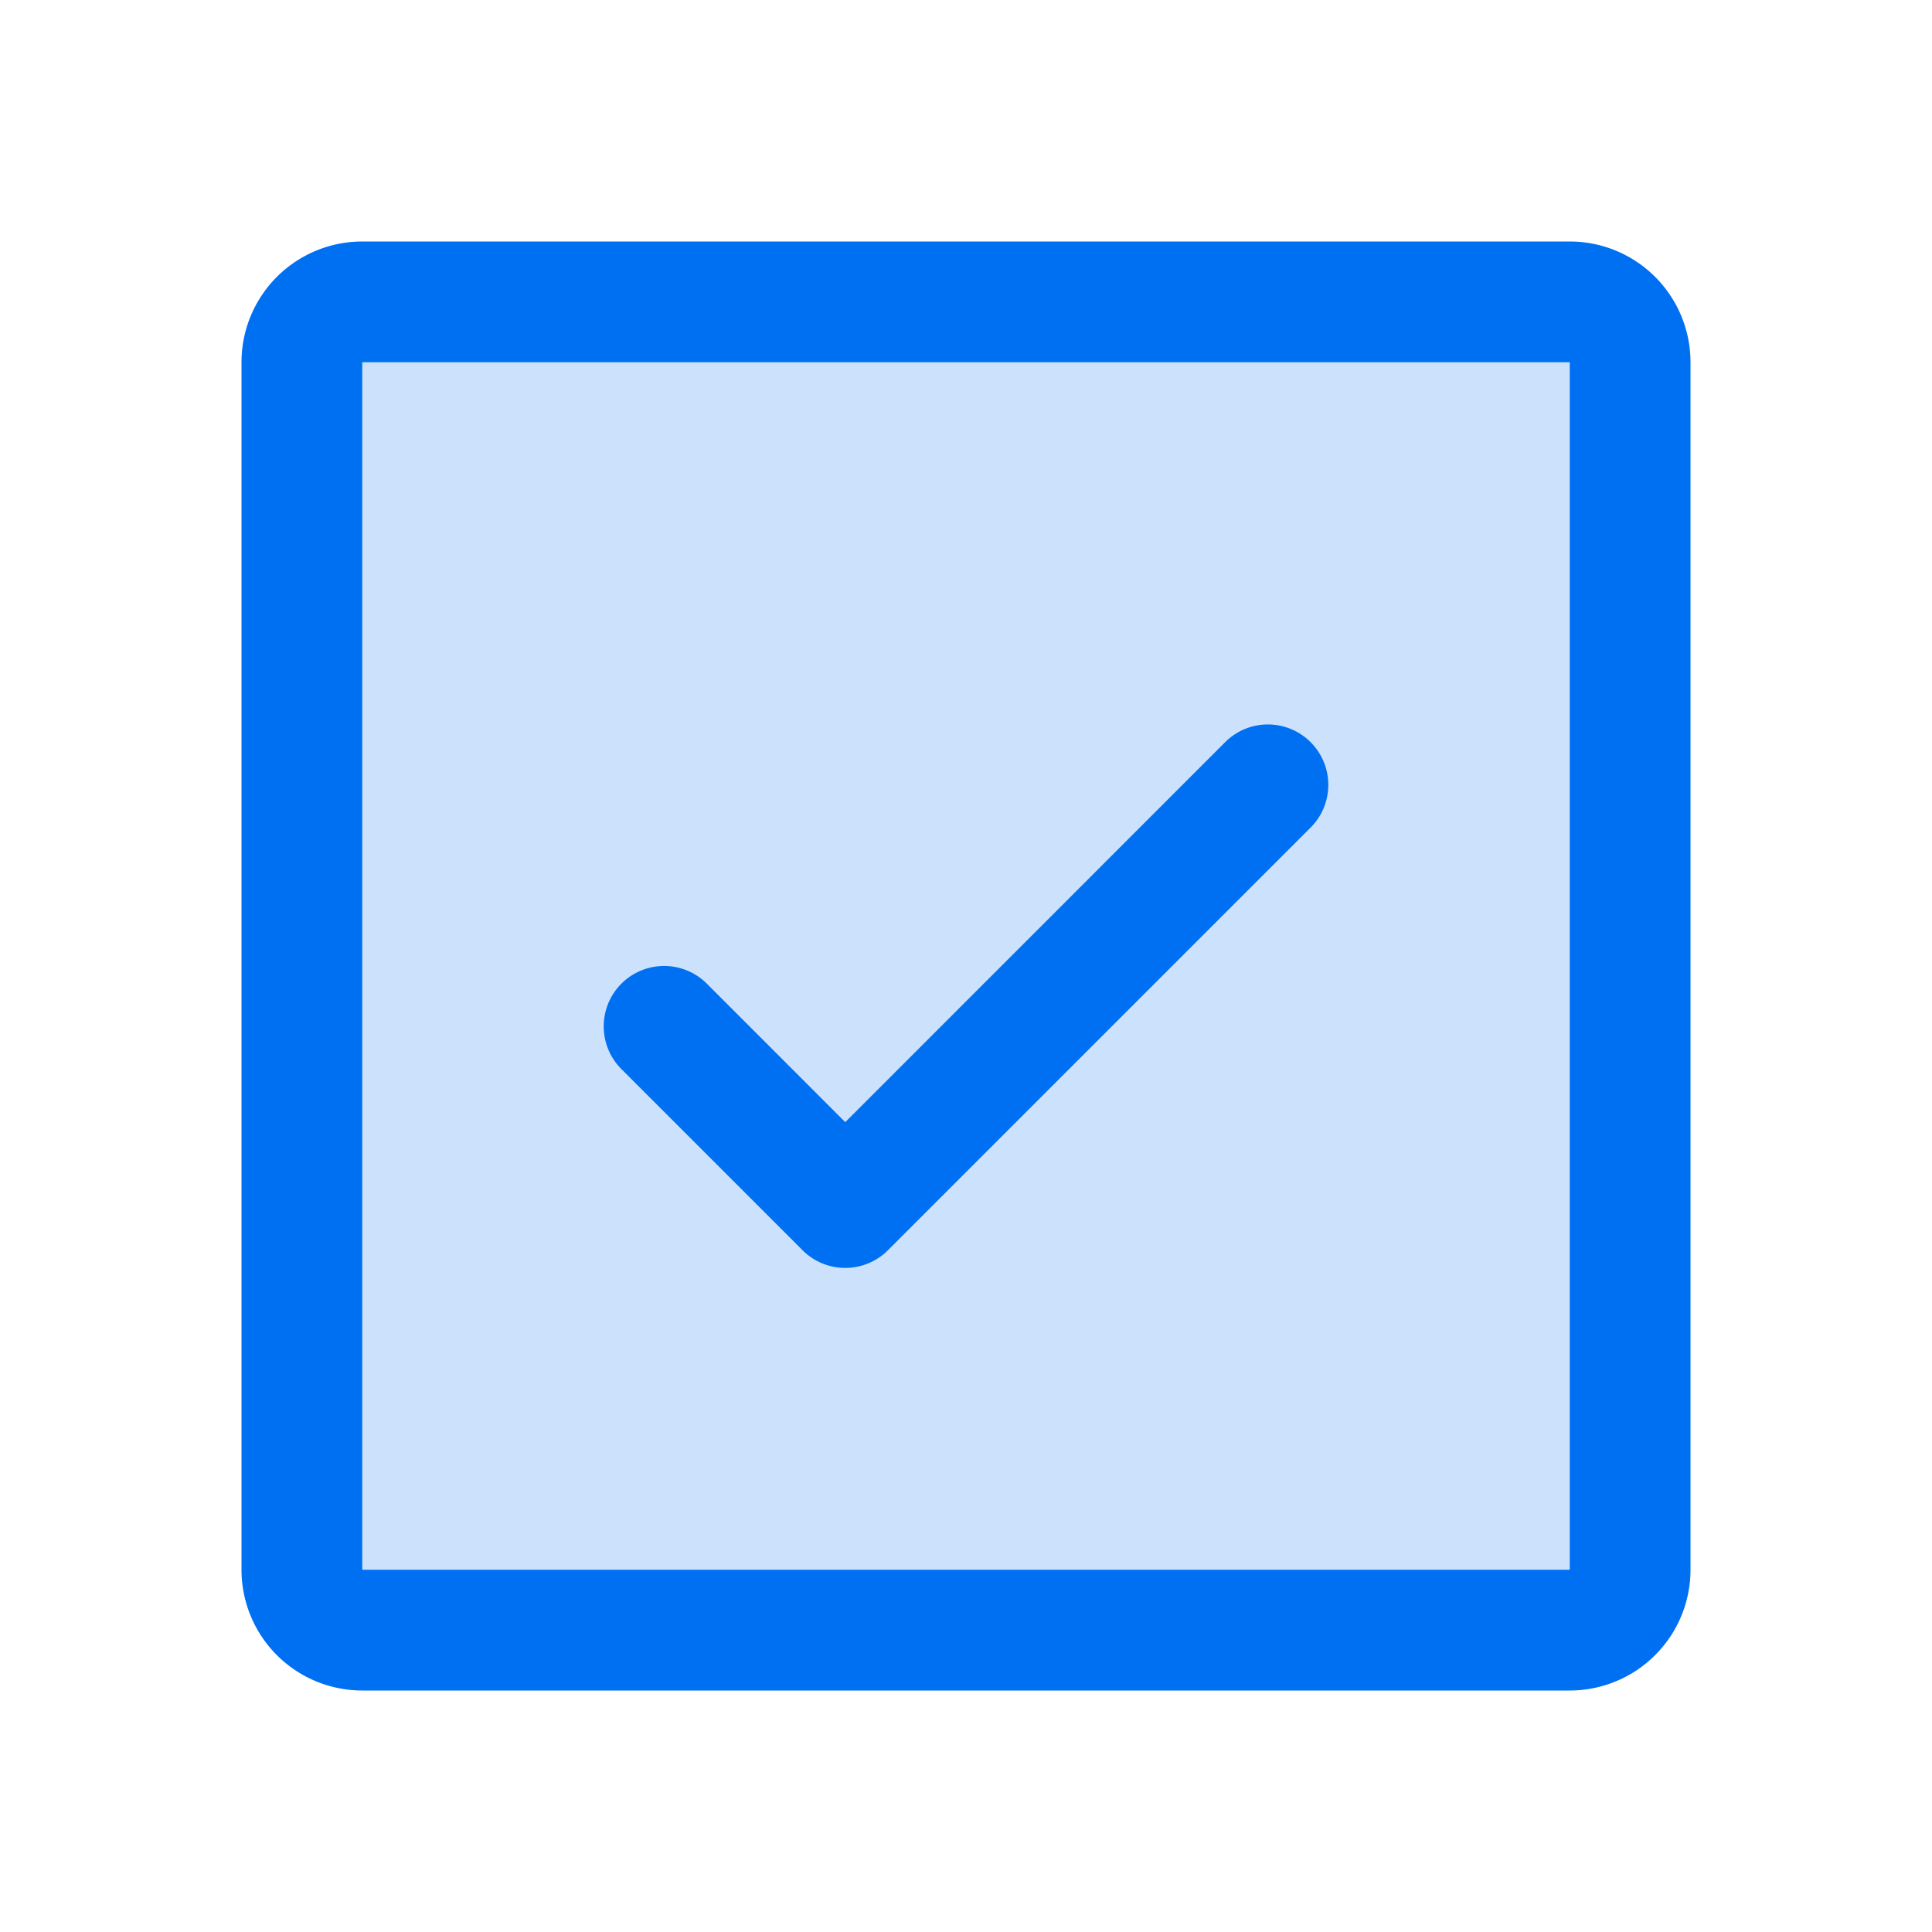 <svg xmlns="http://www.w3.org/2000/svg" viewBox="0 0 256 256" focusable="false" color="rgb(0, 112, 243)" style="user-select: none; width: 100%; height: 100%; display: inline-block; fill: rgb(0, 112, 243); color: rgb(0, 112, 243); flex-shrink: 0;"><g color="rgb(0, 112, 243)" weight="duotone"><path d="M216,48V208a8,8,0,0,1-8,8H48a8,8,0,0,1-8-8V48a8,8,0,0,1,8-8H208A8,8,0,0,1,216,48Z" opacity="0.2"/><path d="M173.66,98.34a8,8,0,0,1,0,11.32l-56,56a8,8,0,0,1-11.32,0l-24-24a8,8,0,0,1,11.32-11.32L112,148.69l50.34-50.35A8,8,0,0,1,173.66,98.34ZM224,48V208a16,16,0,0,1-16,16H48a16,16,0,0,1-16-16V48A16,16,0,0,1,48,32H208A16,16,0,0,1,224,48ZM208,208V48H48V208H208Z"/></g></svg>